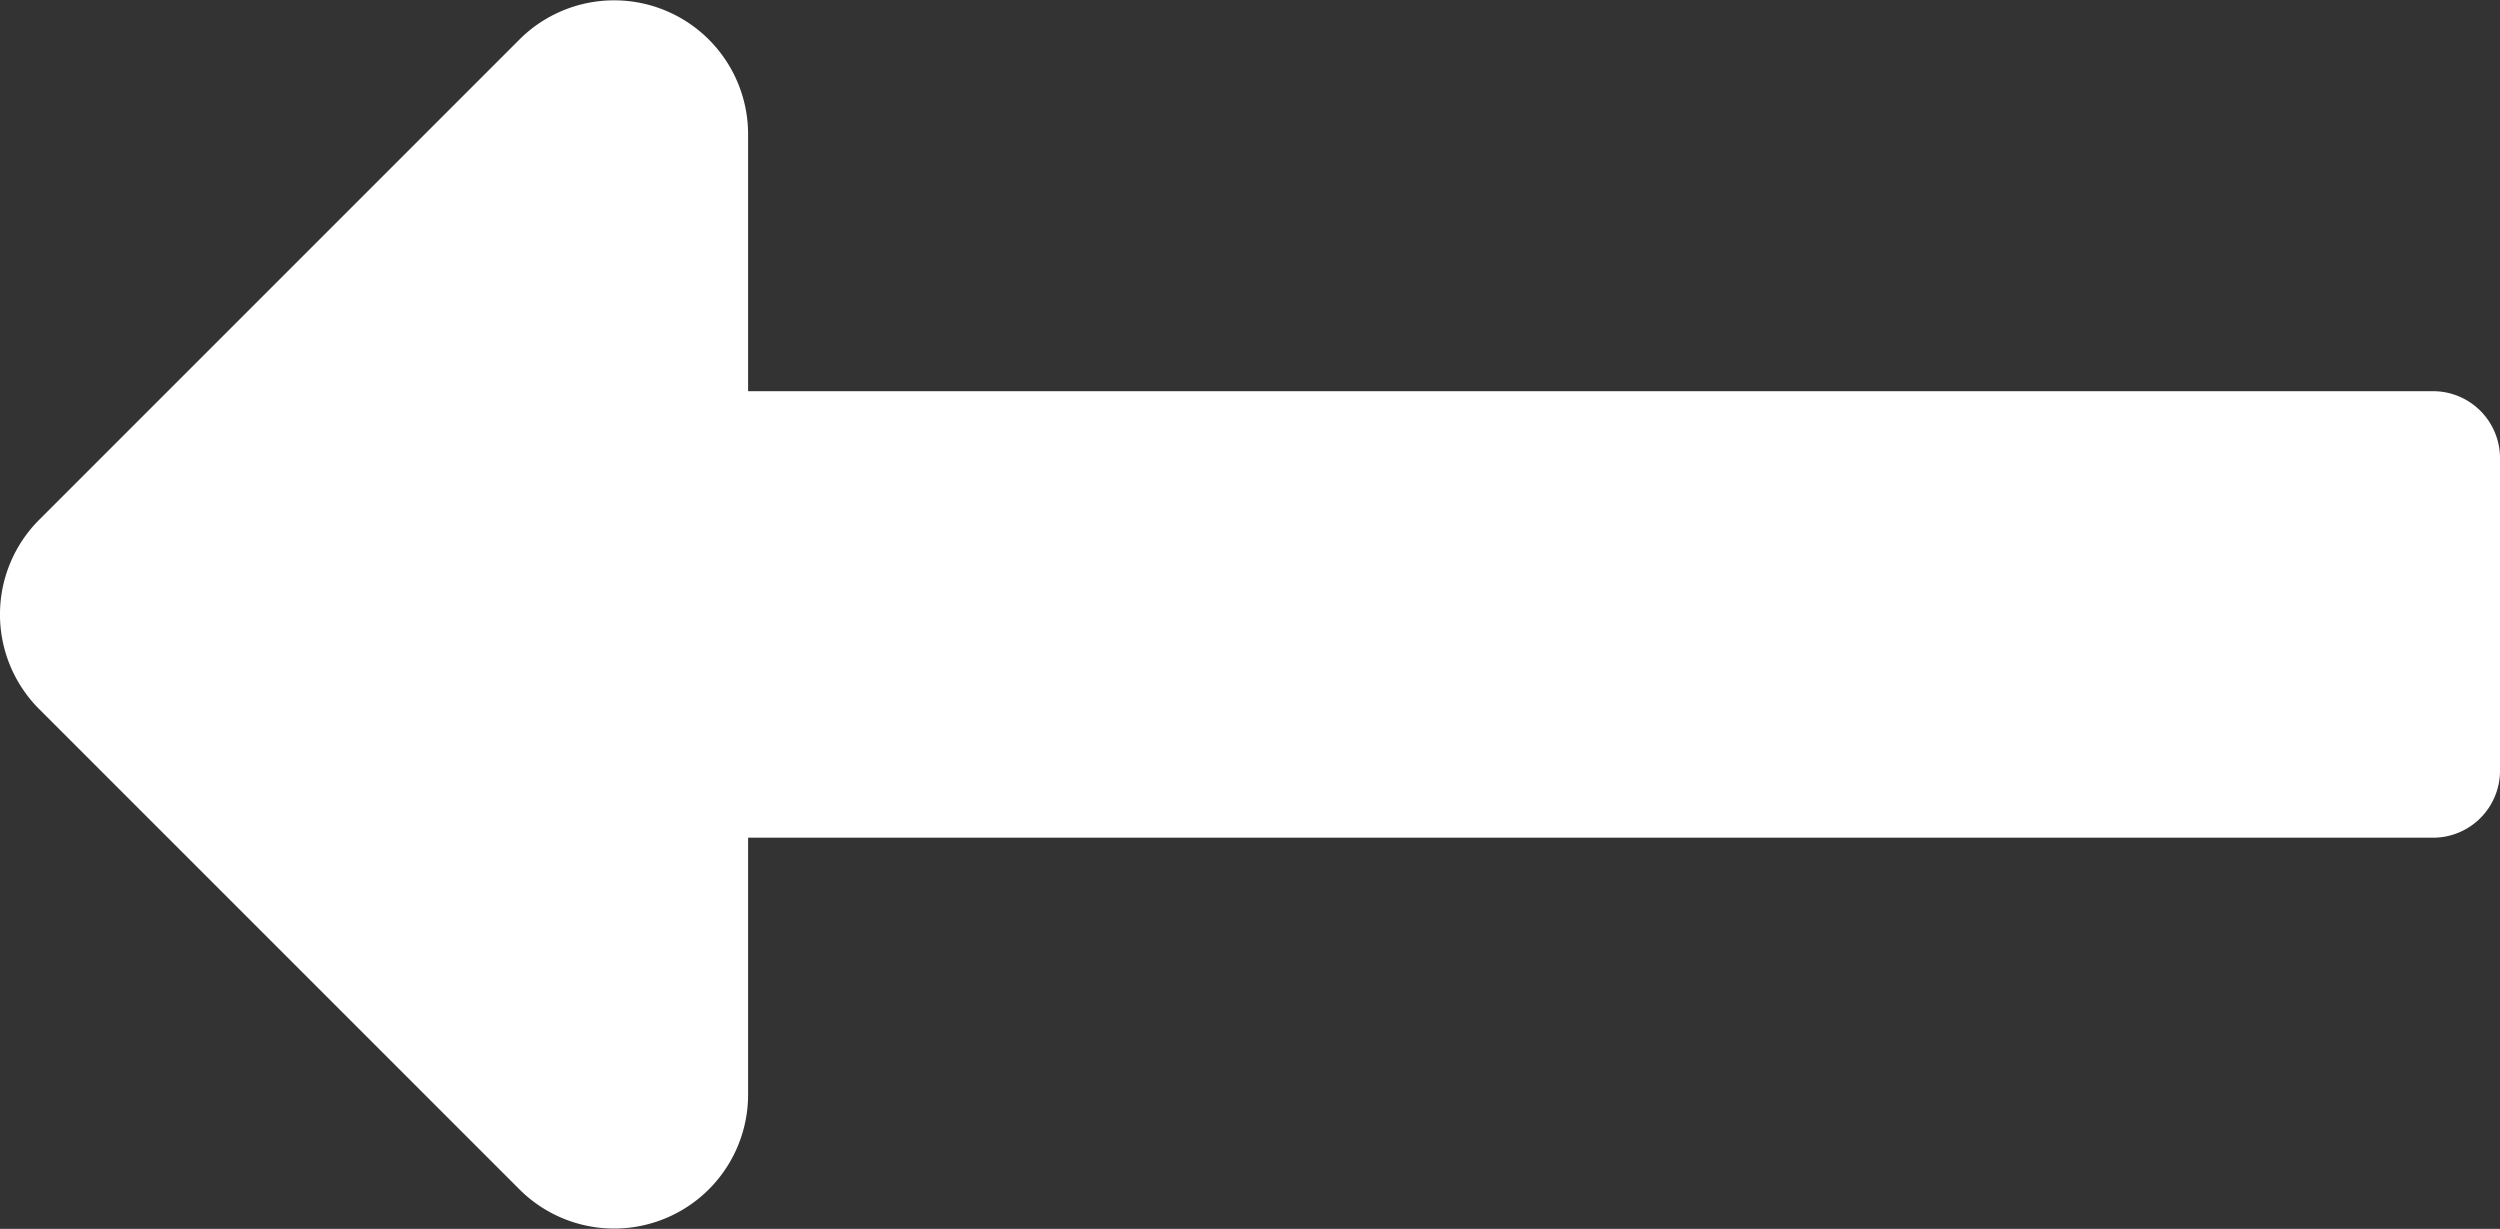<svg xmlns="http://www.w3.org/2000/svg" width="31.5" height="15.484" viewBox="0 0 31.5 15.484">
  <rect x="0" y="0" width="31.5" height="15.484" fill="#333333" stroke="none"/>
  <path id="Icon-long-arrow-left" d="M9.426,20.813h21.23a.844.844,0,0,0,.844-.844V16.031a.844.844,0,0,0-.844-.844H9.426V11.949a1.688,1.688,0,0,0-2.881-1.193L.494,16.807a1.687,1.687,0,0,0,0,2.386l6.051,6.051a1.688,1.688,0,0,0,2.881-1.193Z" transform="translate(0 -10.258)" fill="#fff"/>
</svg>
